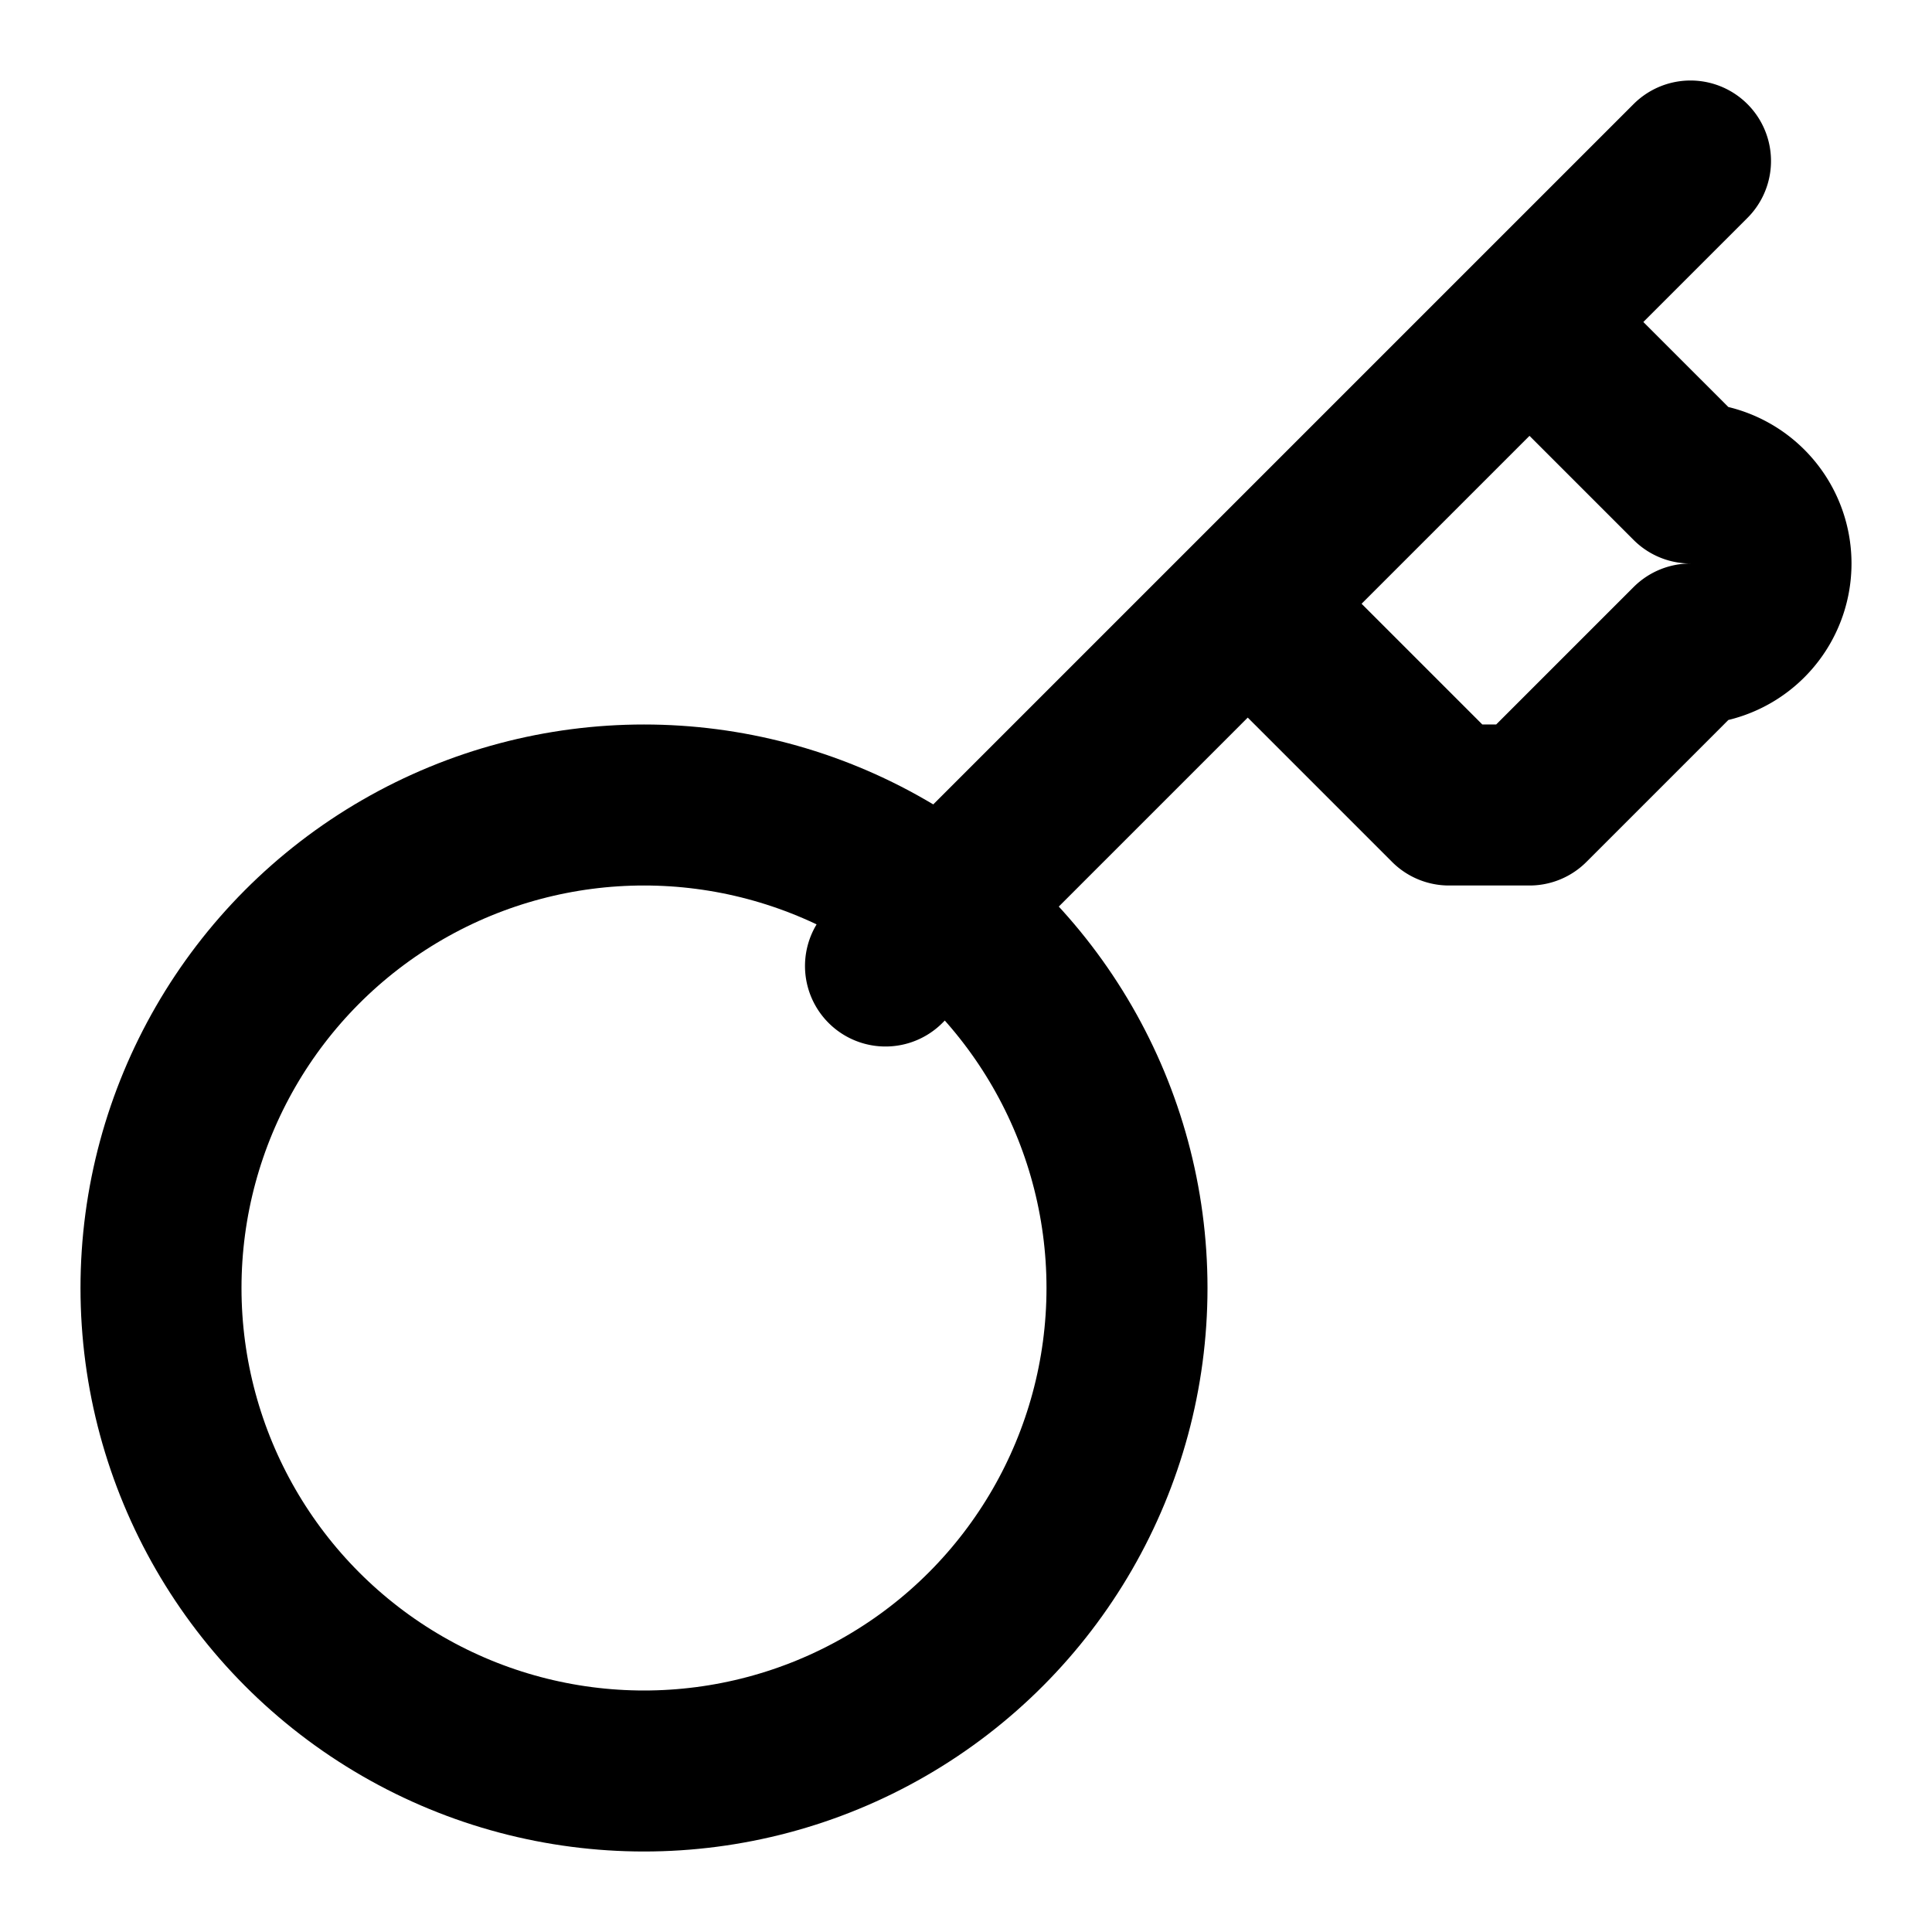 <svg xmlns="http://www.w3.org/2000/svg" width="24" height="24" fill="none" stroke="currentColor" stroke-linecap="round" stroke-linejoin="round" stroke-width="2" viewBox="0 0 24 24"><path d="m16 8 2 2h1l2-2a1 1 0 0 0 0-2l-2-2m2-2L11 12"/><circle cx="8" cy="16" r="6"/></svg>